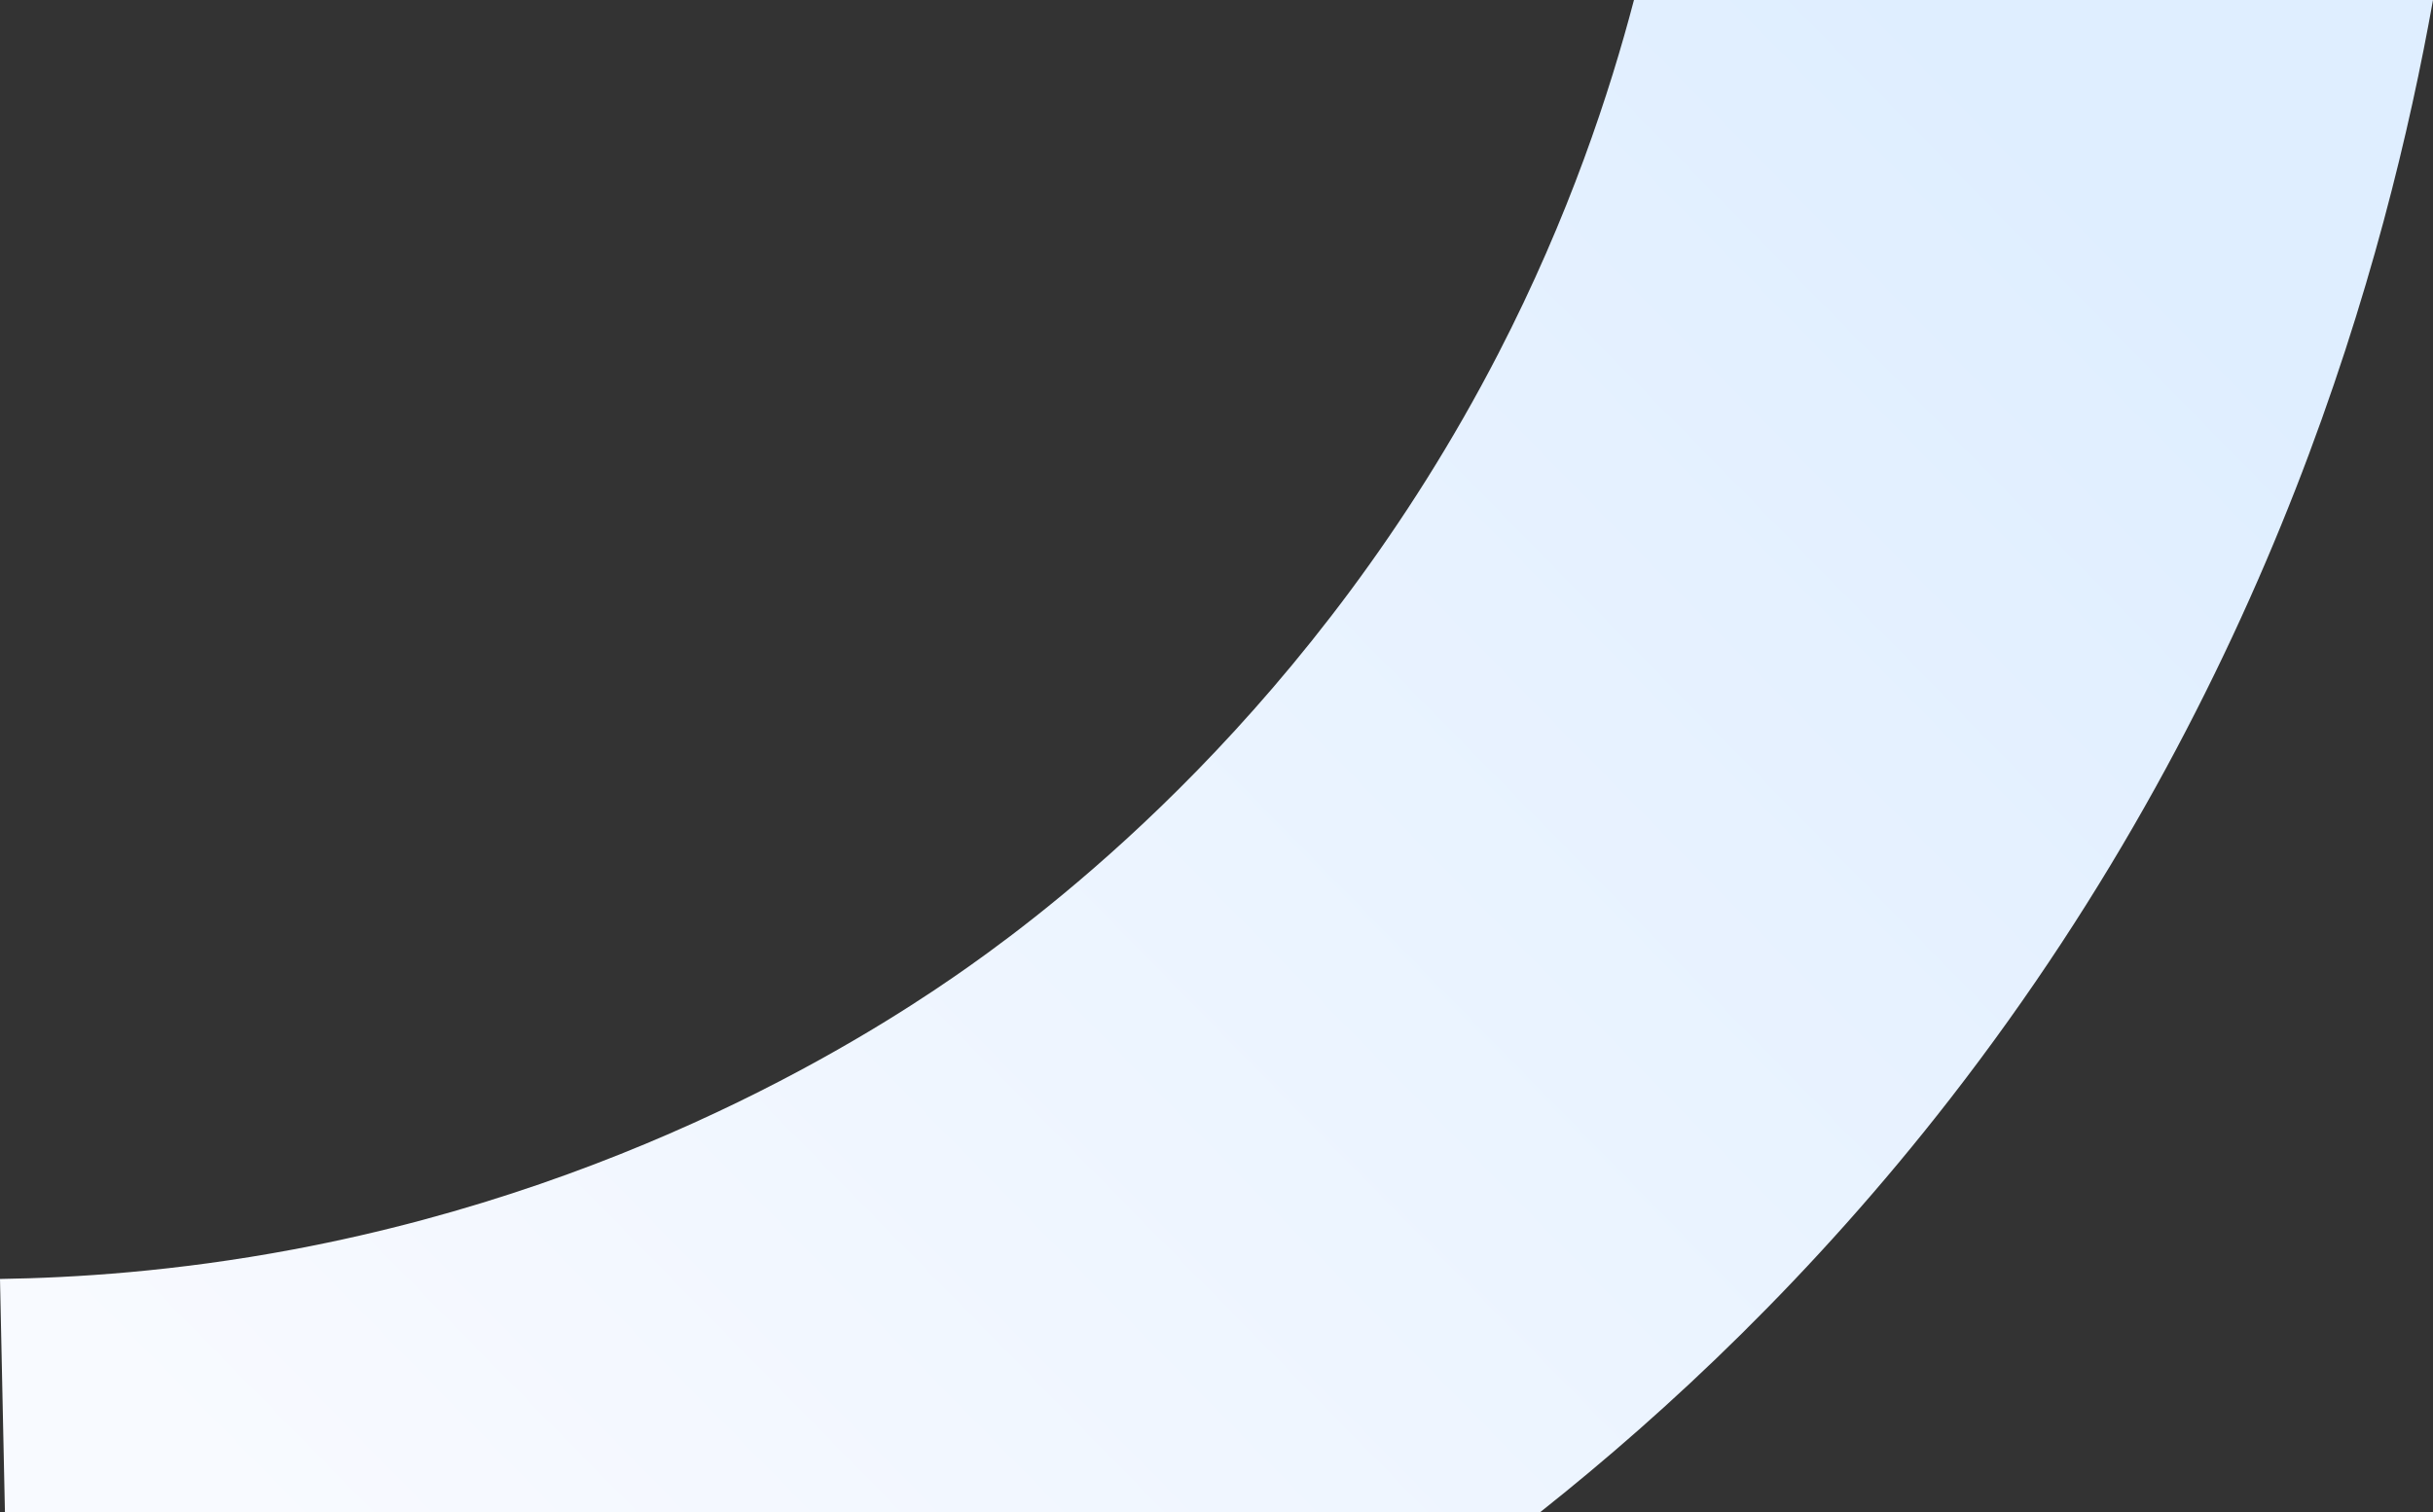 <?xml version="1.0" encoding="UTF-8"?>
<svg id="Layer_1" data-name="Layer 1" xmlns="http://www.w3.org/2000/svg" xmlns:xlink="http://www.w3.org/1999/xlink" viewBox="0 0 1922.93 1195.33">
  <rect x="0" y="0" width="1922.93" height="1195.33" fill="#333333" stroke="none"/>
  <defs>
    <style>
      .cls-1 {
        fill: url(#linear-gradient);
      }
    </style>
    <linearGradient id="linear-gradient" x1="354" y1="1360.95" x2="1626.43" y2="111.48" gradientUnits="userSpaceOnUse">
      <stop offset="0" stop-color="#f8faff"/>
      <stop offset="1" stop-color="#dfeeff"/>
    </linearGradient>
  </defs>
  <path class="cls-1" d="M1291.41,0c-19.01,72.46-51.08,170.78-107.16,279.46-145.11,281.2-349.9,435.92-417.51,483.84-59.02,41.84-251.63,171.13-534.57,224.36-93.39,17.57-173.57,22.52-232.17,23.41,1.3,61.42,2.6,122.83,3.9,184.25H1217.42c100.99-80.08,215.27-186.9,323.86-326.67C1796.09,540.69,1886.82,202.18,1922.93,0h-631.52Z"/>
</svg>